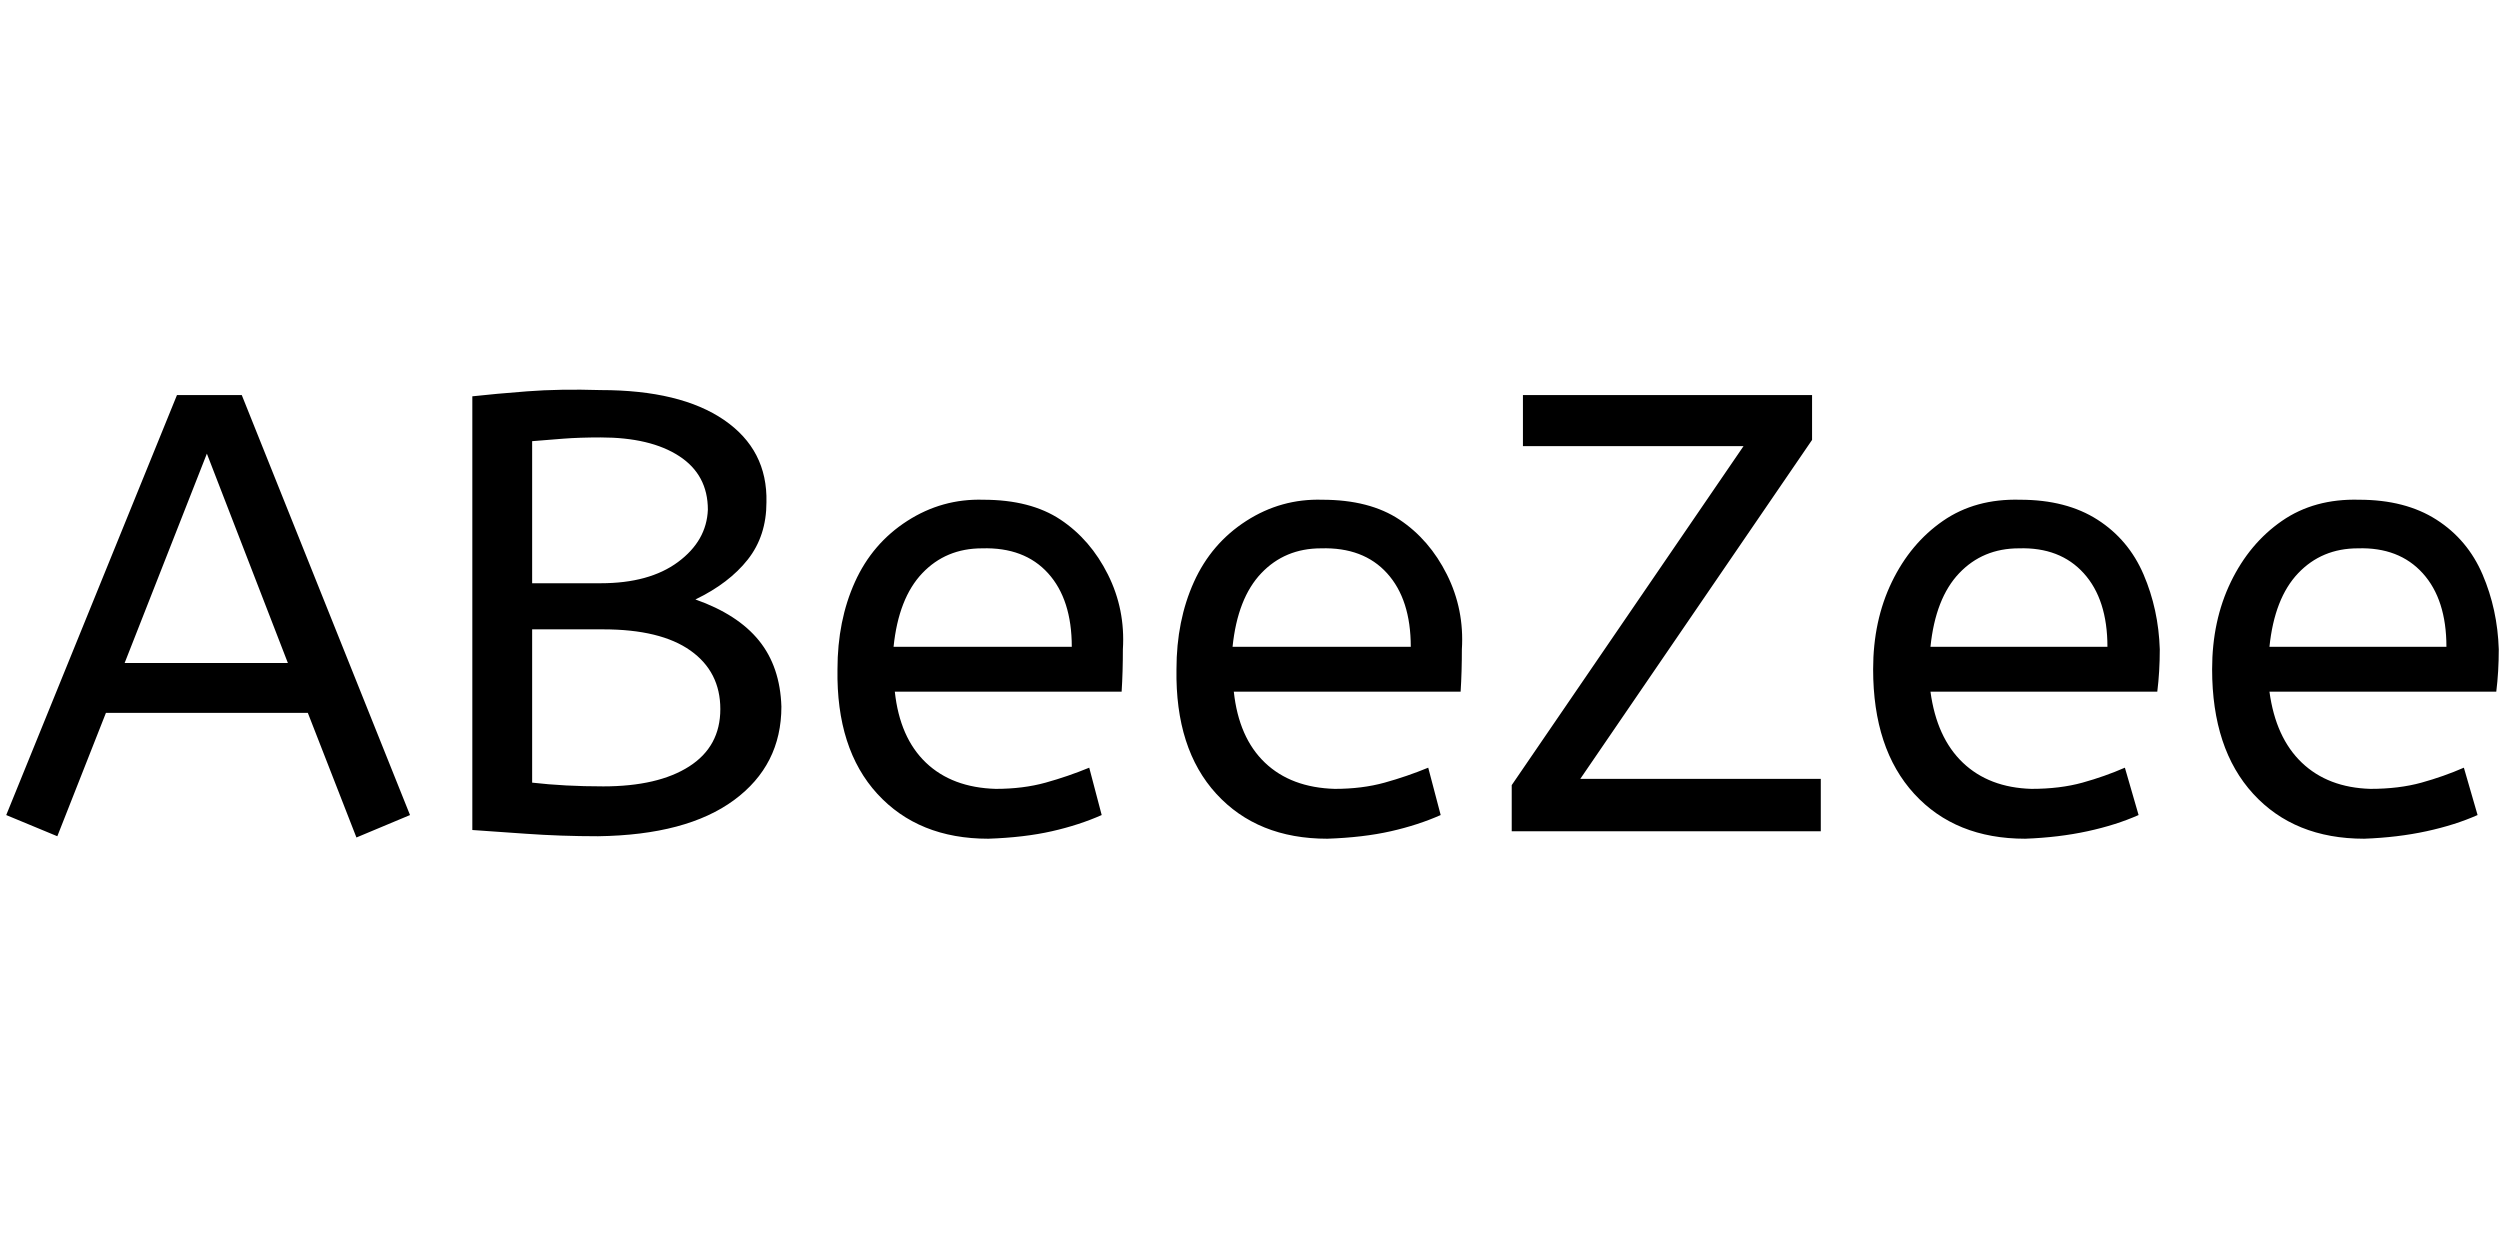<svg id="fnt-ABeeZee" viewBox="0 0 2006 1000" xmlns="http://www.w3.org/2000/svg"><path id="abeezee" class="f" d="M329 654l-43 18-39-100h-162l-39 99-41-17 137-337h52l135 337m-163-290l-66 168h131l-65-168m314 307q-30 0-58-2t-43-3v-348q18-2 44-4t59-1q64 0 99 24t34 66q0 27-15 46t-42 32q34 12 51 33t18 53q0 47-38 75t-109 29m-53-317v114h55q39 0 62-17t24-42q0-28-23-43t-63-15q-17 0-30 1t-25 2m57 277q44 0 69-16t25-46q0-30-24-47t-70-17h-57v123q26 3 57 3m309 42q-56 0-89-36t-32-100q0-39 14-70t42-49 61-17q38 0 62 16t38 44 12 60q0 18-1 34h-182q4 37 25 57t56 21q22 0 40-5t35-12l10 38q-18 8-40 13t-51 6m-76-154h143q0-38-19-59t-53-20q-29 0-48 20t-23 59m348 154q-56 0-89-36t-32-100q0-39 14-70t42-49 61-17q38 0 62 16t38 44 12 60q0 18-1 34h-182q4 37 25 57t56 21q22 0 40-5t35-12l10 38q-18 8-40 13t-51 6m-76-154h143q0-38-19-59t-53-20q-29 0-48 20t-23 59m472 148h-248v-37l186-272h-177v-41h232v36l-186 272h193v42m164 6q-56 0-89-36t-33-100q0-39 15-70t41-49 62-17q37 0 62 16t37 44 13 60q0 18-2 34h-182q5 37 26 57t55 21q23 0 41-5t34-12l11 38q-18 8-41 13t-50 6m-76-154h142q0-38-19-59t-52-20q-29 0-48 20t-23 59m348 154q-56 0-89-36t-33-100q0-39 15-70t41-49 62-17q37 0 62 16t37 44 13 60q0 18-2 34h-182q5 37 26 57t55 21q23 0 41-5t34-12l11 38q-18 8-41 13t-50 6m-76-154h142q0-38-19-59t-52-20q-29 0-48 20t-23 59" />
</svg>